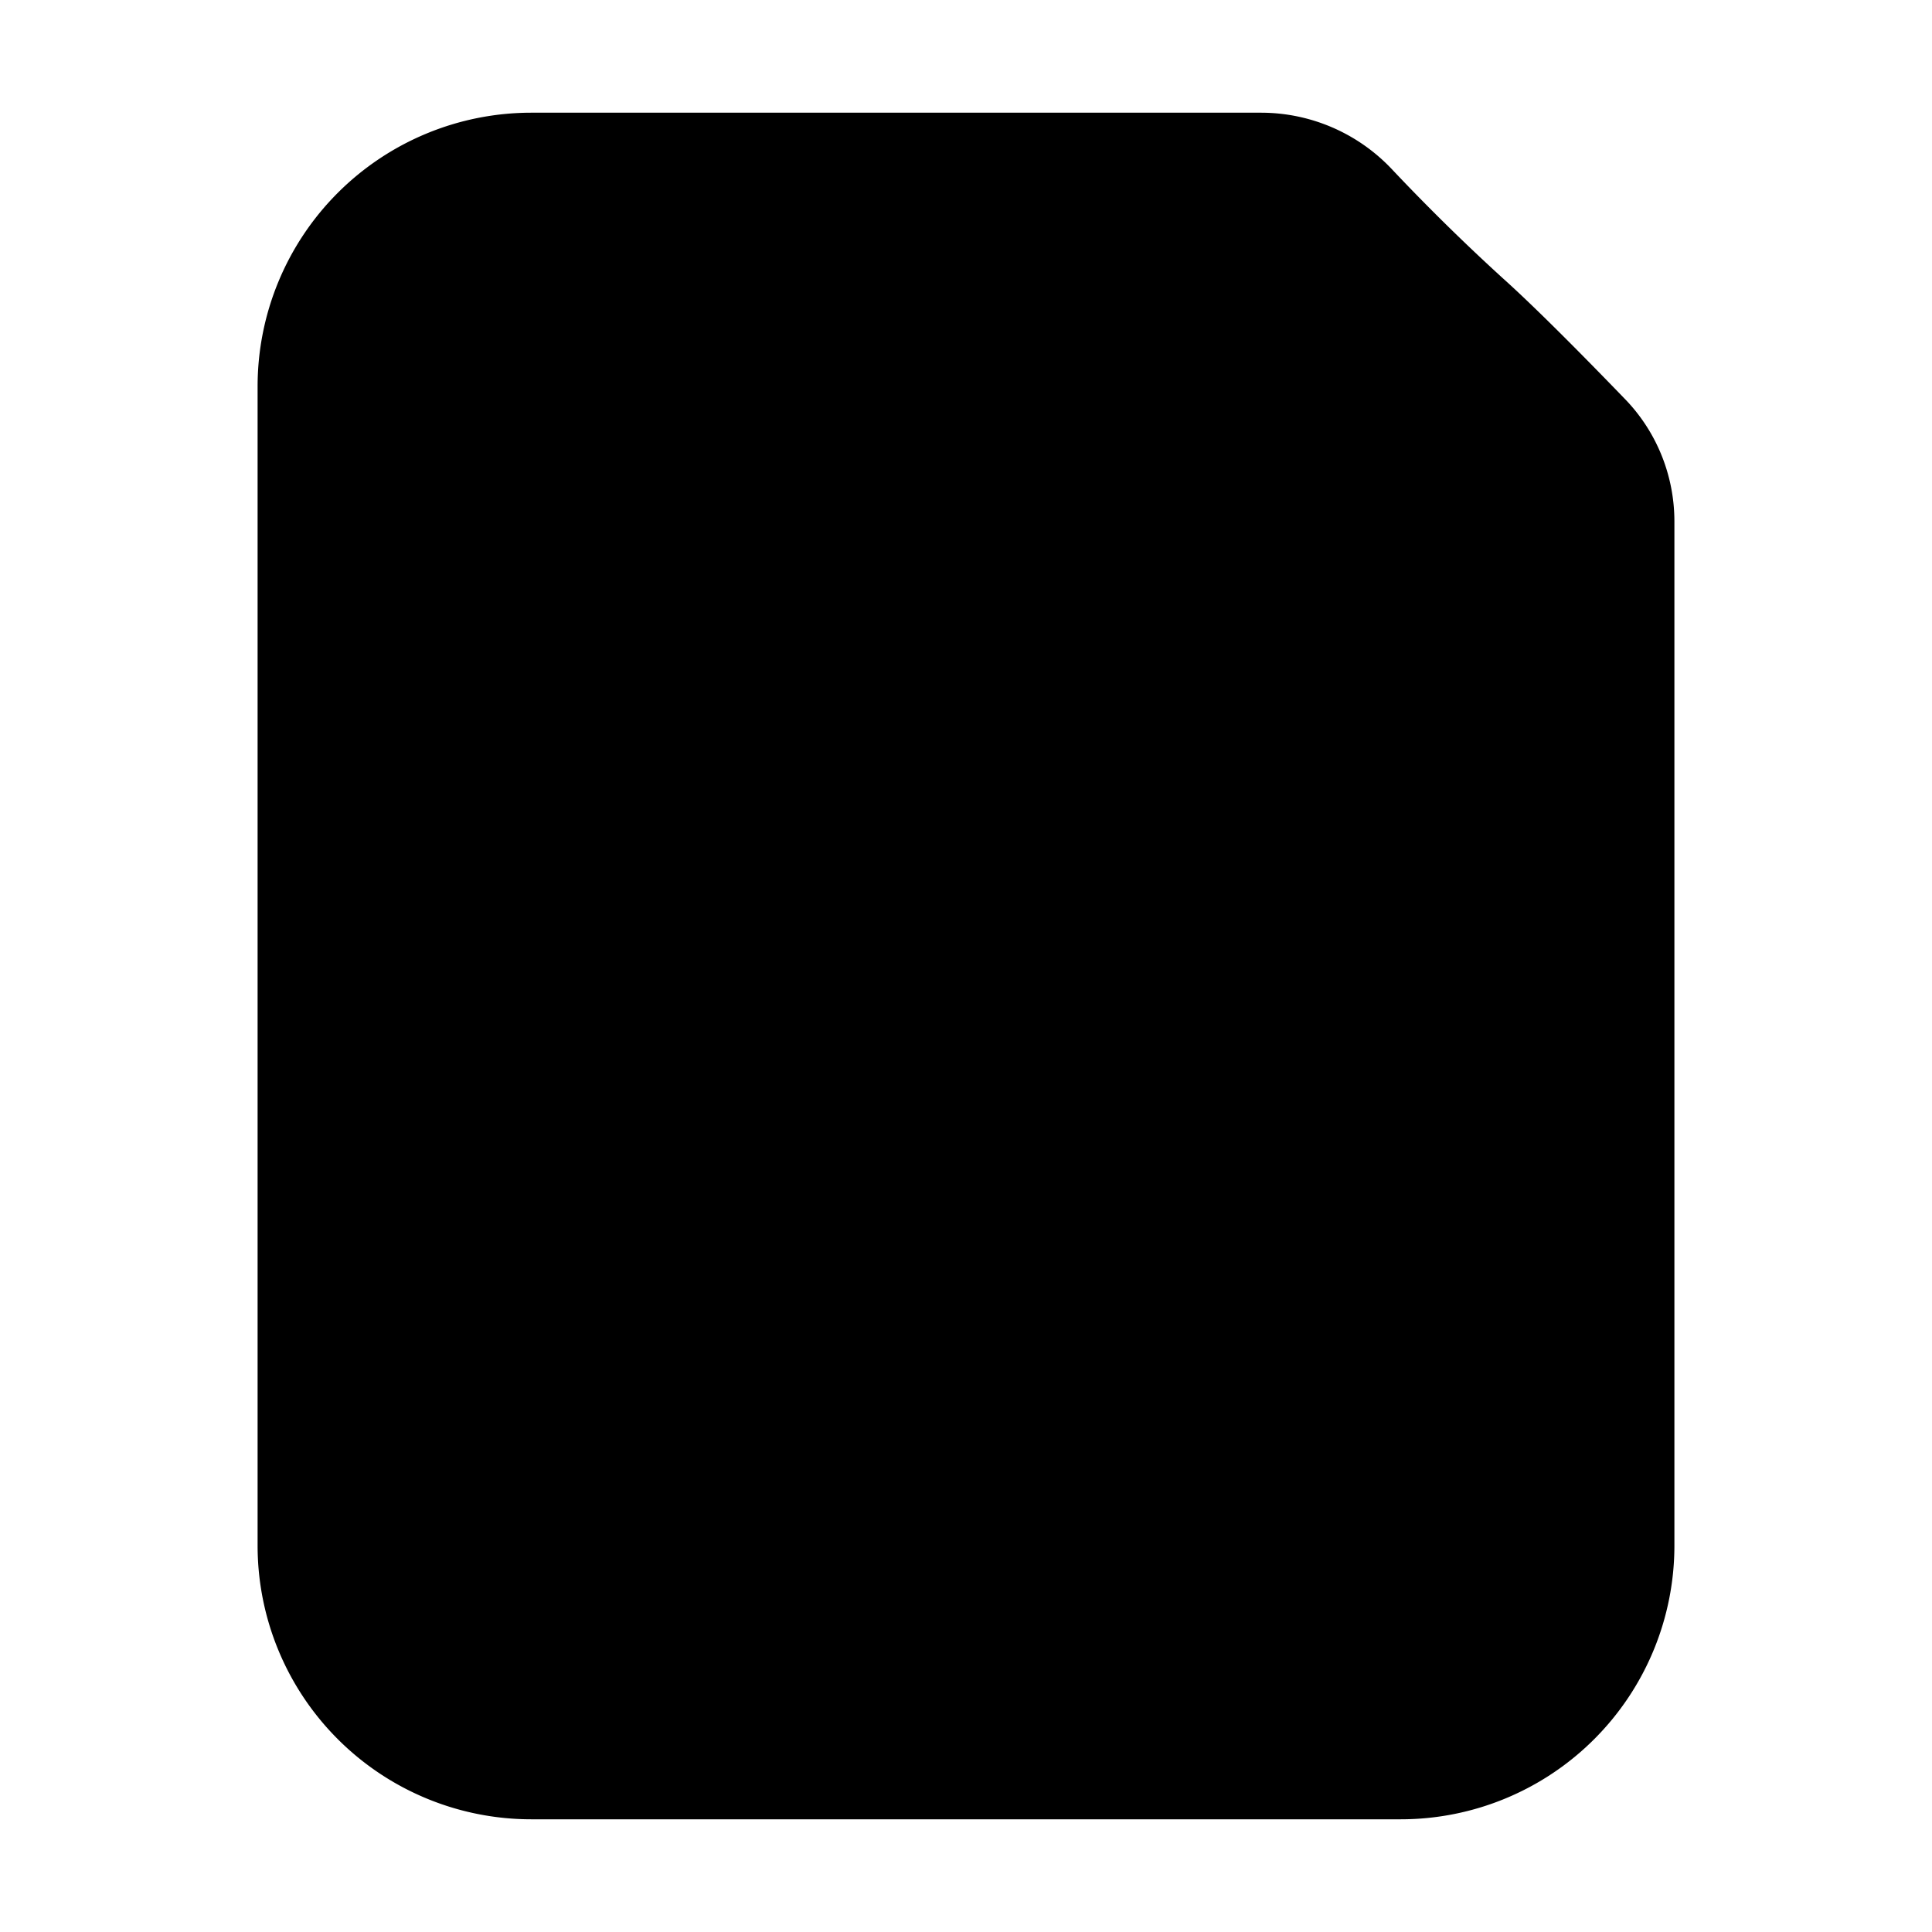<svg xmlns="http://www.w3.org/2000/svg"
     fill="currentColor"
     viewBox="0 0 24 24">
    <path stroke="currentColor"
          stroke-linecap="round"
          stroke-linejoin="round"
          stroke-width="2"
          d="M15 2.4V6a1.2 1.2 0 0 0 1.2 1.2h3.6M8.4 18v-4.8M12 18V8.4m3.6 9.6v-4.8m2.4-9a26.53 26.53 0 0 1-1.438-1.413 1.234 1.234 0 0 0-.892-.387H6.6a2.4 2.4 0 0 0-2.4 2.4v14.4a2.4 2.4 0 0 0 2.4 2.4h10.8a2.4 2.4 0 0 0 2.4-2.4V6.478c0-.307-.117-.602-.33-.823-.394-.408-1.051-1.08-1.47-1.455Z" />
</svg>